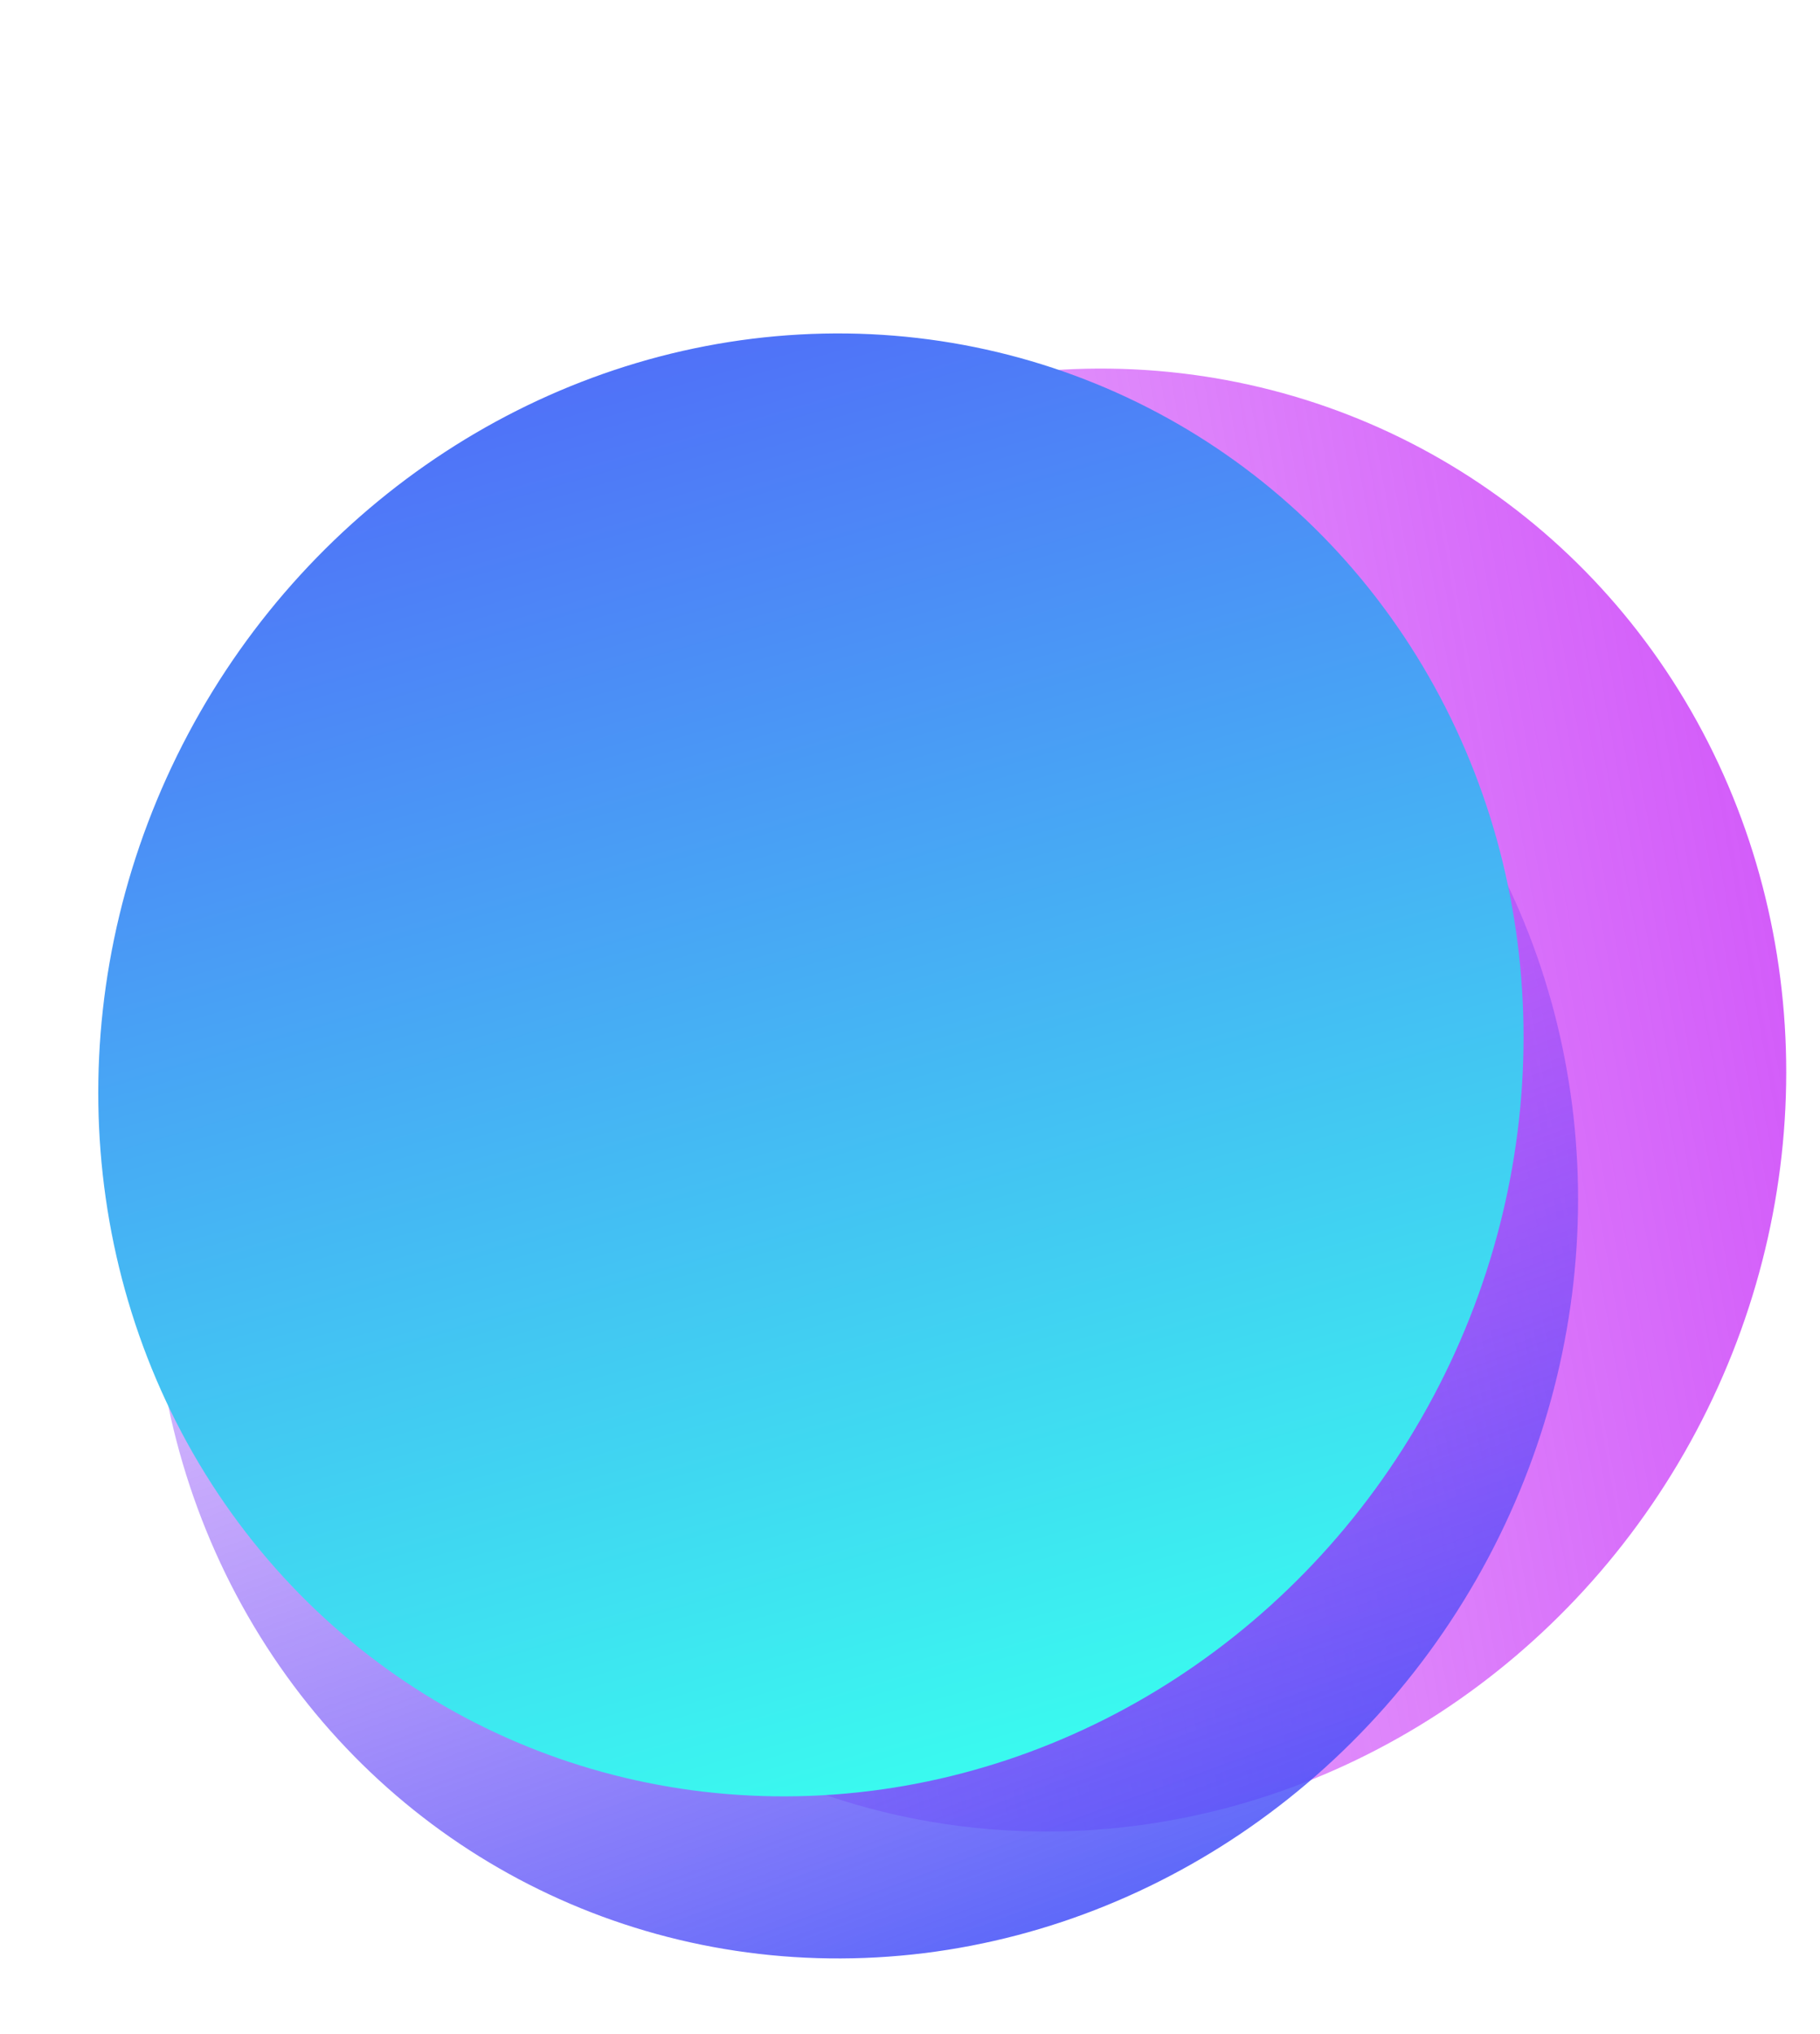<svg width="375" height="419" viewBox="0 0 375 419" fill="none" xmlns="http://www.w3.org/2000/svg">
<ellipse cx="221.206" cy="226.579" rx="145.301" ry="152.143" transform="rotate(28 221.206 226.579)" fill="url(#paint0_linear_5_61)"/>
<ellipse cx="178.317" cy="252.727" rx="145.301" ry="152.143" transform="rotate(28 178.317 252.727)" fill="url(#paint1_linear_5_61)"/>
<ellipse cx="167.083" cy="219.341" rx="145.301" ry="152.143" transform="rotate(28 167.083 219.341)" fill="url(#paint2_linear_5_61)"/>
<defs>
<linearGradient id="paint0_linear_5_61" x1="413.977" y1="35.536" x2="-34.491" y2="387.002" gradientUnits="userSpaceOnUse">
<stop stop-color="#C72FF8"/>
<stop offset="0.977" stop-color="#C630F8" stop-opacity="0"/>
</linearGradient>
<linearGradient id="paint1_linear_5_61" x1="59.022" y1="128.679" x2="334.99" y2="376.2" gradientUnits="userSpaceOnUse">
<stop offset="0.03" stop-color="#C630F8" stop-opacity="0"/>
<stop offset="1" stop-color="#2F56F8"/>
</linearGradient>
<linearGradient id="paint2_linear_5_61" x1="42.422" y1="86.216" x2="270.841" y2="323.402" gradientUnits="userSpaceOnUse">
<stop offset="0.013" stop-color="#5264F9"/>
<stop offset="1" stop-color="#3AF9EF"/>
</linearGradient>
</defs>
</svg>
